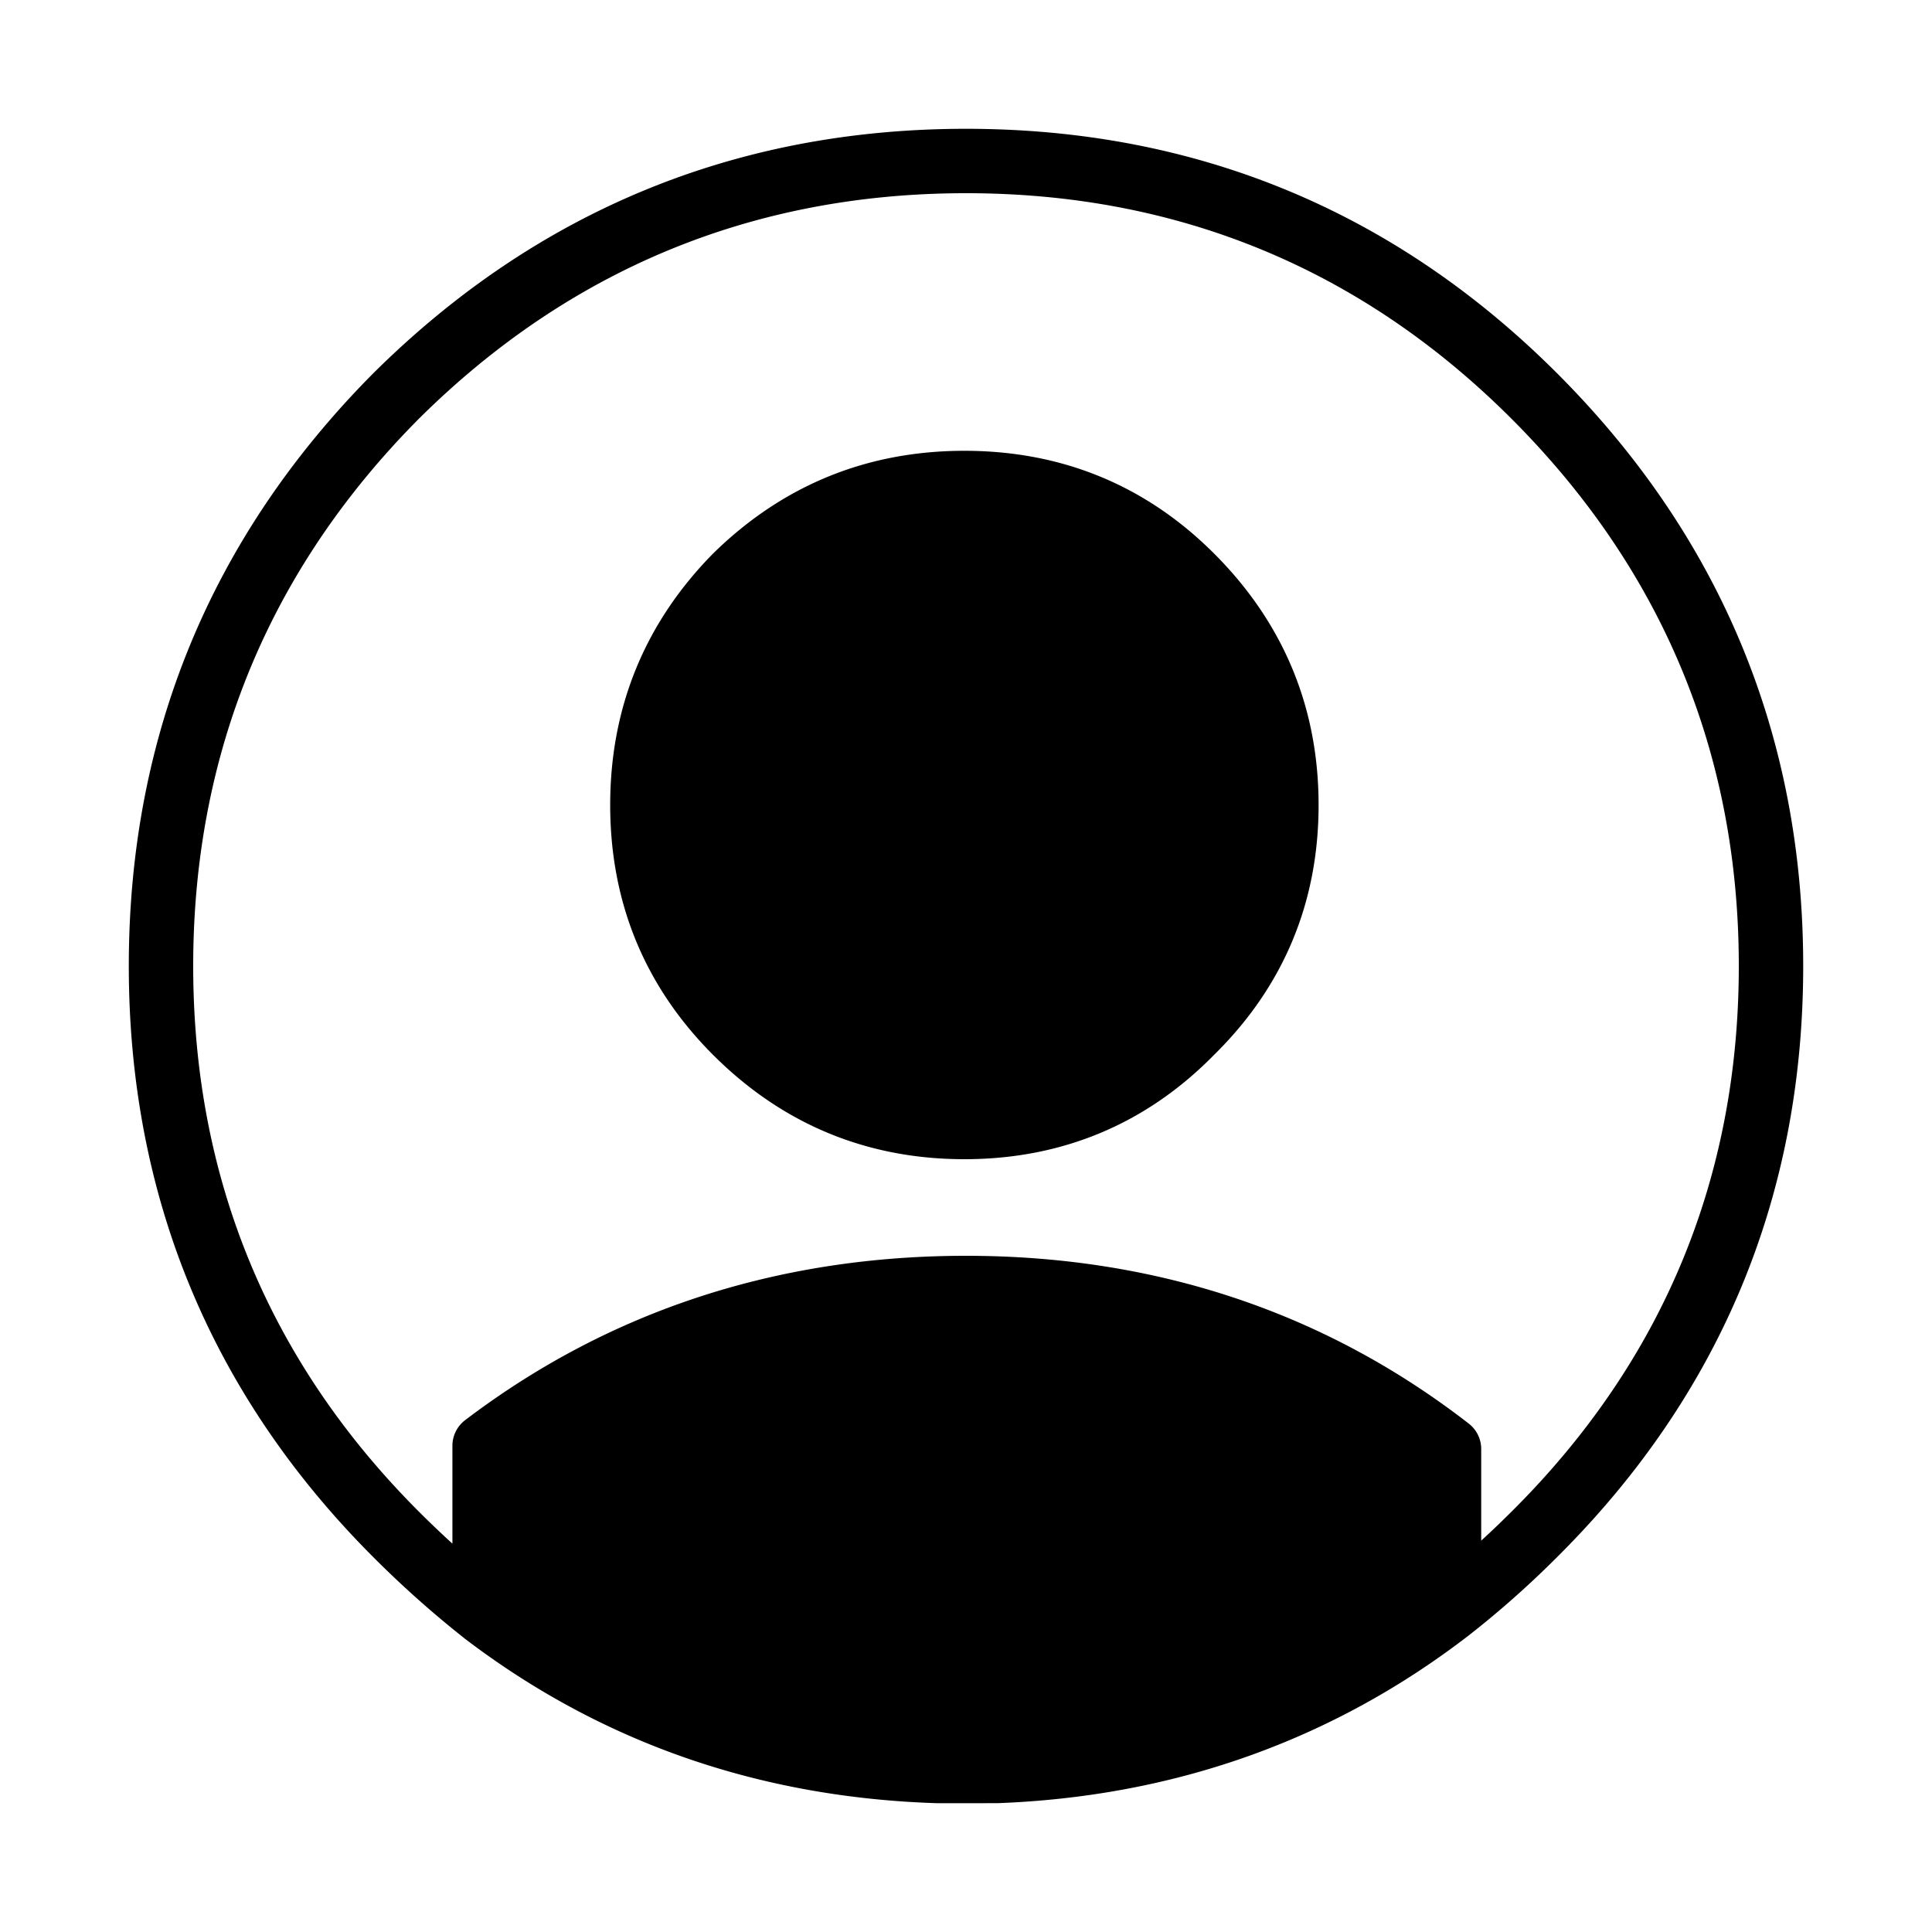 <?xml version="1.0" standalone="no"?><!DOCTYPE svg PUBLIC "-//W3C//DTD SVG 1.1//EN" "http://www.w3.org/Graphics/SVG/1.1/DTD/svg11.dtd"><svg t="1669221952508" class="icon" viewBox="0 0 1024 1024" version="1.1" xmlns="http://www.w3.org/2000/svg" p-id="3626" xmlns:xlink="http://www.w3.org/1999/xlink" width="200" height="200"><path d="M768 853.333c-69.393 53.487-149.333 81.92-239.787 85.333H496.64c-90.453-2.85-170.377-30.72-239.787-83.627v-88.747C330.24 710.554 415.283 682.667 512 682.667c97.28 0 182.613 28.45 256 85.333v85.333z m-86.187-426.667c0 47.223-16.777 87.313-50.347 120.32-33.007 33.587-73.097 50.347-120.32 50.347-47.223 0-87.62-16.759-121.173-50.347-32.99-33.007-49.493-73.097-49.493-120.32s16.503-87.603 49.493-121.173c33.553-32.99 73.95-49.493 121.173-49.493 47.223 0 87.313 16.503 120.32 49.493 33.57 33.57 50.347 73.95 50.347 121.173z" p-id="3627"></path><path d="M496.64 955.733c-94.208-2.97-178.176-32.273-250.146-87.125l-0.239-0.188a547.43 547.43 0 0 1-48.401-43.11C111.872 739.277 68.267 633.89 68.267 512c0-121.856 43.588-227.55 129.536-314.112C284.45 111.855 390.127 68.267 512 68.267c121.907 0 227.294 43.605 313.293 129.587C911.855 284.416 955.733 390.11 955.733 512c0 121.924-43.895 227.328-130.475 313.327a509.747 509.747 0 0 1-47.002 41.643c-71.953 55.364-155.836 85.214-249.395 88.747L496.64 955.733z m-222.72-109.261c64.7 47.258 139.759 72.516 223.266 75.145L528.213 921.6c82.927-3.157 158.02-28.962 222.72-76.766v-68.369C682.377 725.555 602.027 699.733 512 699.733c-89.481 0-169.54 25.259-238.08 75.145v71.595zM512 102.4c-112.538 0-210.125 40.243-290.065 119.62C142.643 301.875 102.4 399.479 102.4 512c0 112.503 40.226 209.783 119.586 289.161 5.888 5.871 11.81 11.554 17.801 16.998V766.293a17.067 17.067 0 0 1 6.741-13.585C322.611 694.903 411.938 665.6 512 665.6c100.693 0 190.345 29.918 266.445 88.917 4.181 3.226 6.622 8.192 6.622 13.483v48.572c5.41-4.949 10.803-10.103 16.094-15.394C881.101 721.766 921.6 624.486 921.6 512c0-112.503-40.516-210.091-120.439-290.014C721.801 142.626 624.521 102.4 512 102.4z m-0.853 512c-51.729 0-96.563-18.62-133.257-55.347-36.147-36.164-54.477-80.708-54.477-132.386 0-51.61 18.295-96.41 54.391-133.137C414.703 257.229 459.503 238.933 511.147 238.933c51.678 0 96.222 18.33 132.386 54.494 36.727 36.727 55.347 81.562 55.347 133.239 0 51.746-18.654 96.324-55.45 132.489C607.488 595.746 562.893 614.4 511.147 614.4z m0-341.333c-42.974 0-78.694 14.575-109.21 44.595-29.798 30.327-44.39 66.048-44.39 109.005 0 42.889 14.558 78.302 44.493 108.254C432.538 565.436 468.224 580.267 511.147 580.267c42.854 0 78.234-14.797 108.151-45.244C649.95 504.883 664.747 469.504 664.747 426.667c0-42.889-14.831-78.575-45.346-109.107C589.449 287.625 554.052 273.067 511.147 273.067z" p-id="3628"></path></svg>